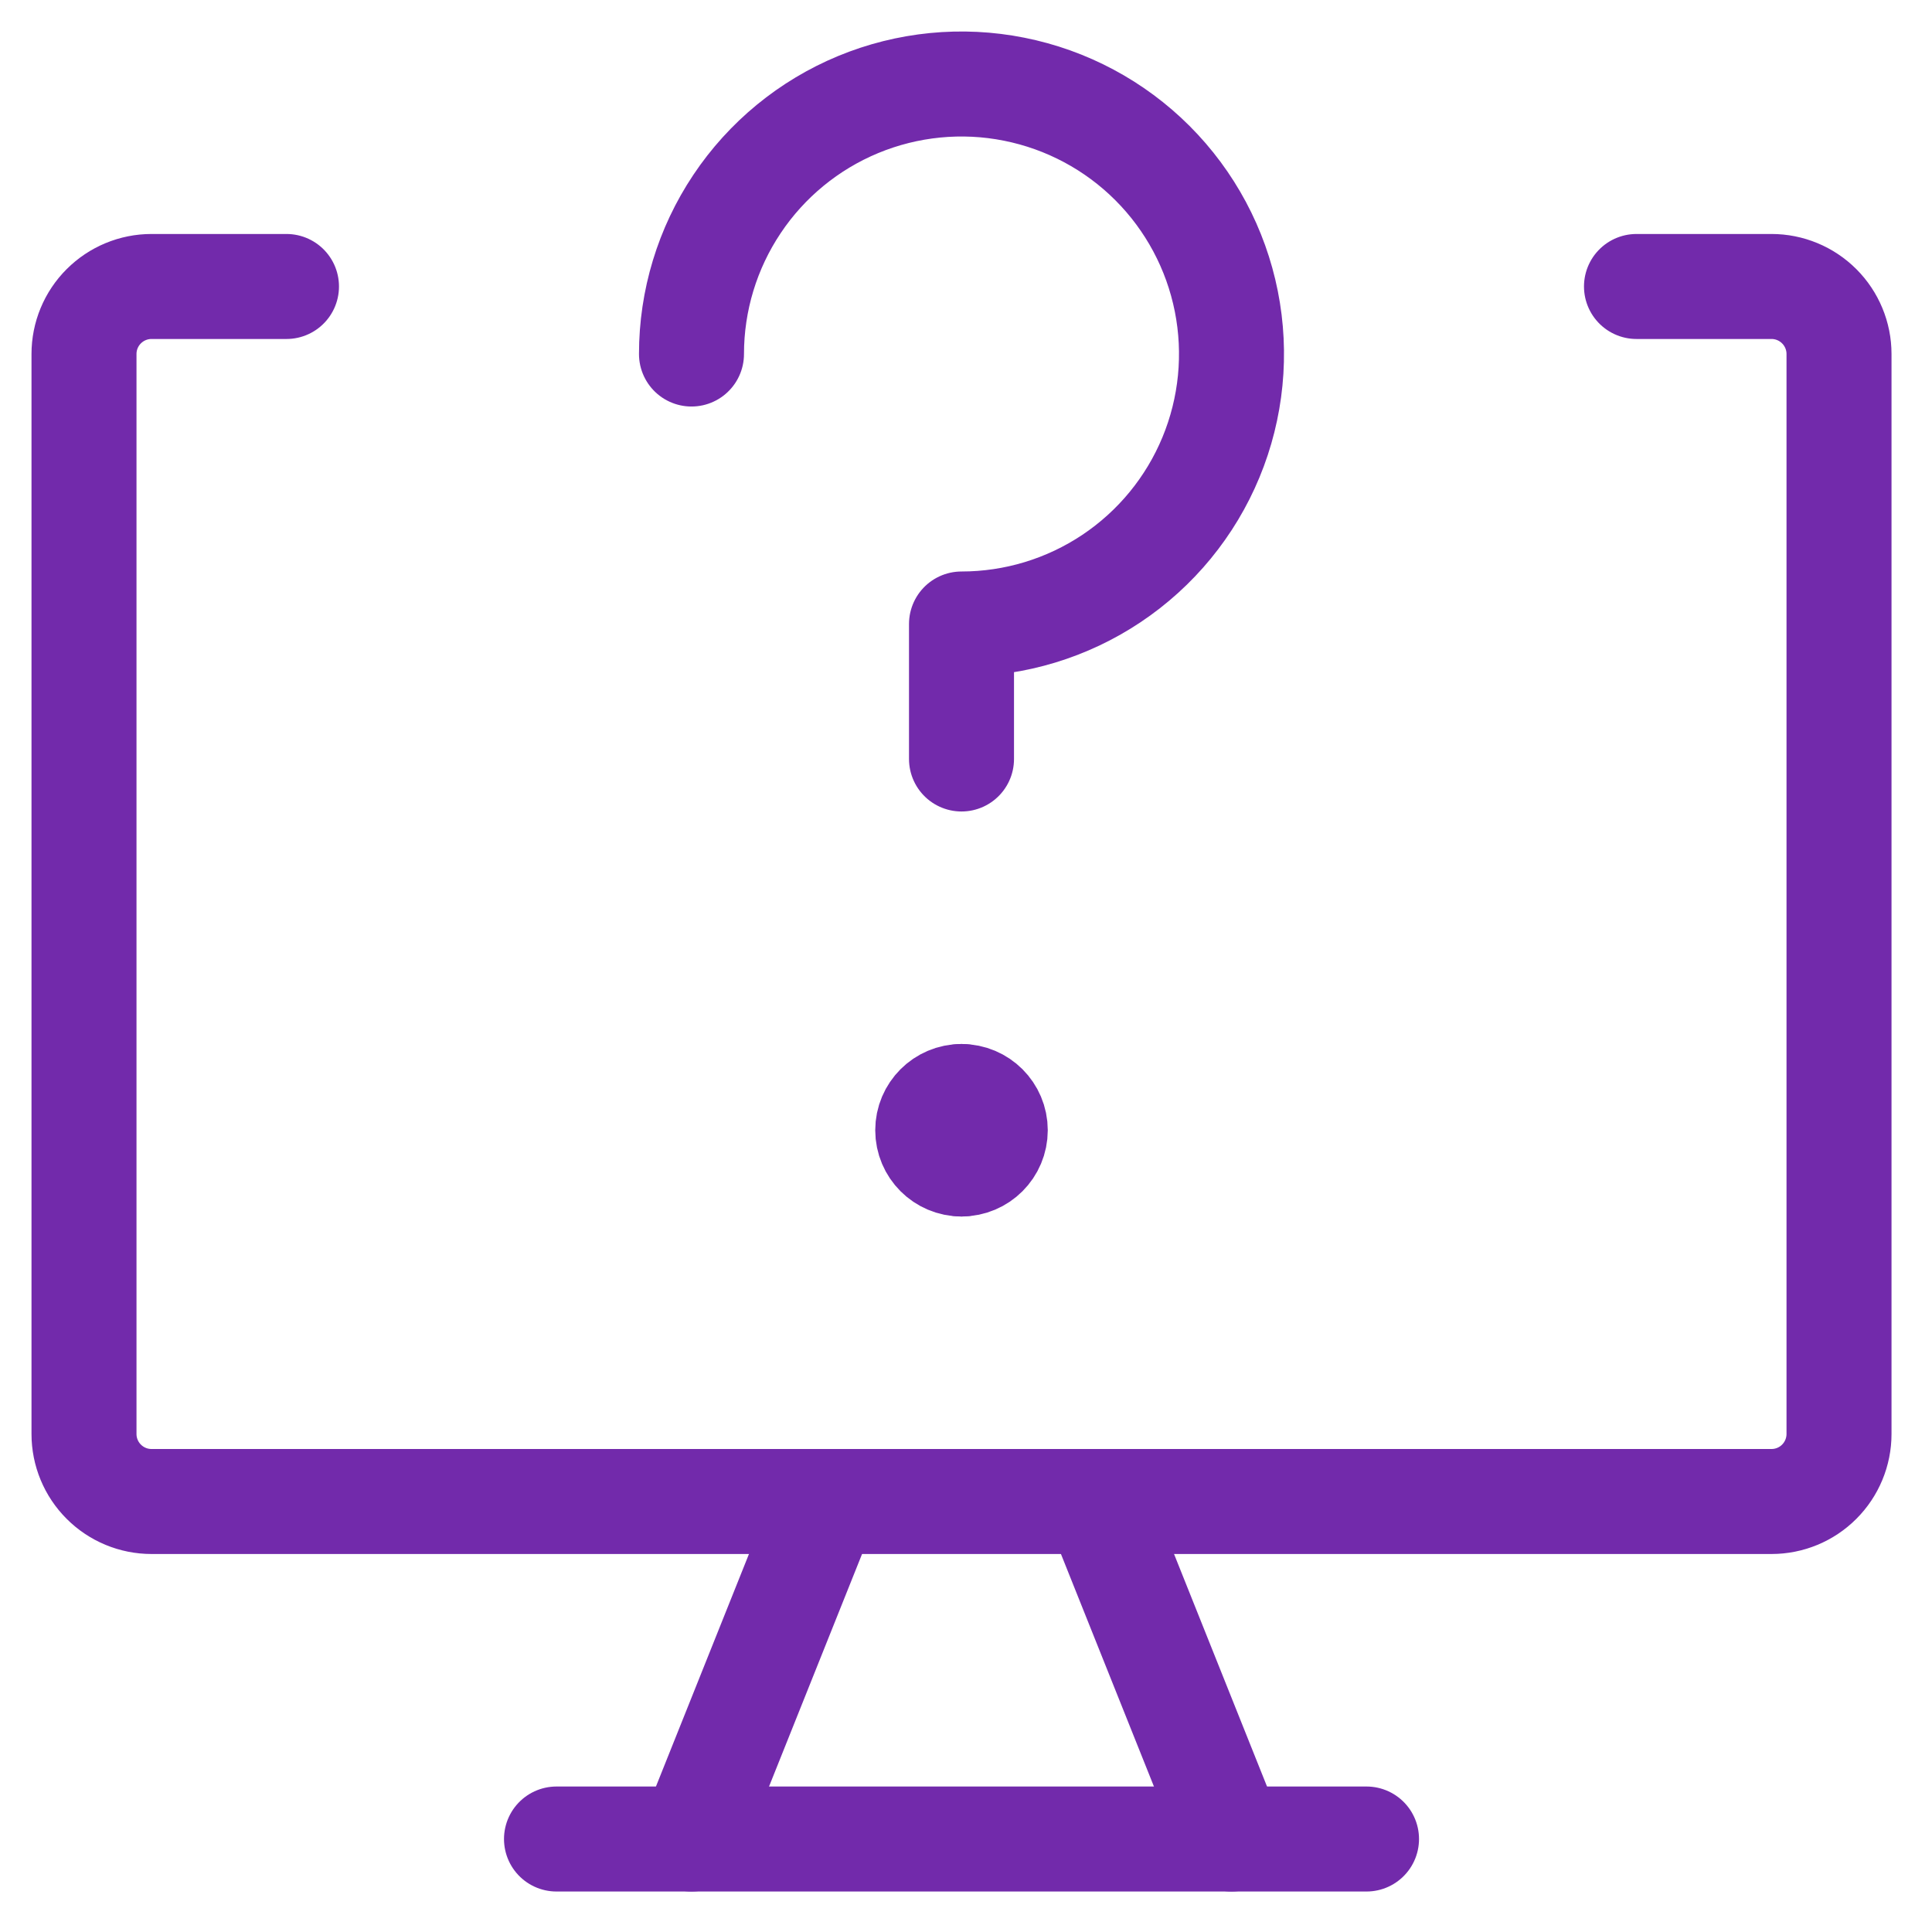 <svg width="46" height="46" viewBox="0 0 46 46" fill="none" xmlns="http://www.w3.org/2000/svg">
<path d="M38.964 6.821H42.179C42.605 6.821 43.014 6.991 43.315 7.292C43.616 7.593 43.786 8.002 43.786 8.428V34.143C43.786 34.569 43.616 34.978 43.315 35.279C43.014 35.581 42.605 35.75 42.179 35.75H3.607C3.181 35.75 2.772 35.581 2.471 35.279C2.169 34.978 2 34.569 2 34.143V8.428C2 8.002 2.169 7.593 2.471 7.292C2.772 6.991 3.181 6.821 3.607 6.821H6.821" stroke="#722AAB" stroke-width="2.5" stroke-linecap="round" stroke-linejoin="round"/>
<path d="M19.679 35.75L16.464 43.786" stroke="#722AAB" stroke-width="2.5" stroke-linecap="round" stroke-linejoin="round"/>
<path d="M26.107 35.75L29.321 43.786" stroke="#722AAB" stroke-width="2.5" stroke-linecap="round" stroke-linejoin="round"/>
<path d="M13.25 43.786H32.536" stroke="#722AAB" stroke-width="2.5" stroke-linecap="round" stroke-linejoin="round"/>
<path d="M16.464 8.429C16.464 7.157 16.841 5.914 17.548 4.857C18.254 3.8 19.258 2.976 20.433 2.489C21.608 2.003 22.9 1.875 24.147 2.124C25.394 2.372 26.54 2.984 27.439 3.883C28.338 4.782 28.95 5.927 29.198 7.174C29.446 8.421 29.319 9.714 28.832 10.889C28.346 12.063 27.522 13.067 26.464 13.774C25.407 14.48 24.164 14.857 22.893 14.857V18.071" stroke="#722AAB" stroke-width="2.5" stroke-linecap="round" stroke-linejoin="round"/>
<path d="M22.893 27.714C22.449 27.714 22.089 27.354 22.089 26.91C22.089 26.467 22.449 26.107 22.893 26.107" stroke="#722AAB" stroke-width="2.5" stroke-linecap="round" stroke-linejoin="round"/>
<path d="M22.893 27.714C23.337 27.714 23.697 27.354 23.697 26.91C23.697 26.467 23.337 26.107 22.893 26.107" stroke="#722AAB" stroke-width="2.5" stroke-linecap="round" stroke-linejoin="round"/>
</svg>
